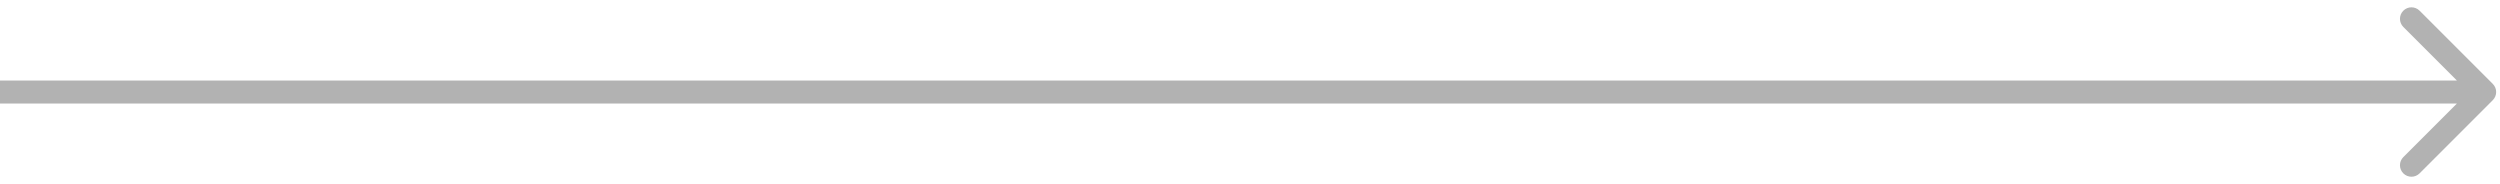 <svg width="163" height="12" viewBox="0 0 163 12" fill="none" xmlns="http://www.w3.org/2000/svg">
<path d="M162.53 6.53C162.823 6.237 162.823 5.763 162.53 5.47L157.757 0.697C157.464 0.404 156.99 0.404 156.697 0.697C156.404 0.99 156.404 1.464 156.697 1.757L160.939 6L156.697 10.243C156.404 10.536 156.404 11.01 156.697 11.303C156.99 11.596 157.464 11.596 157.757 11.303L162.53 6.53ZM6.55671e-08 6.75L162 6.75L162 5.25L-6.55671e-08 5.25L6.55671e-08 6.75Z" fill="#B2B2B2"/>
</svg>
